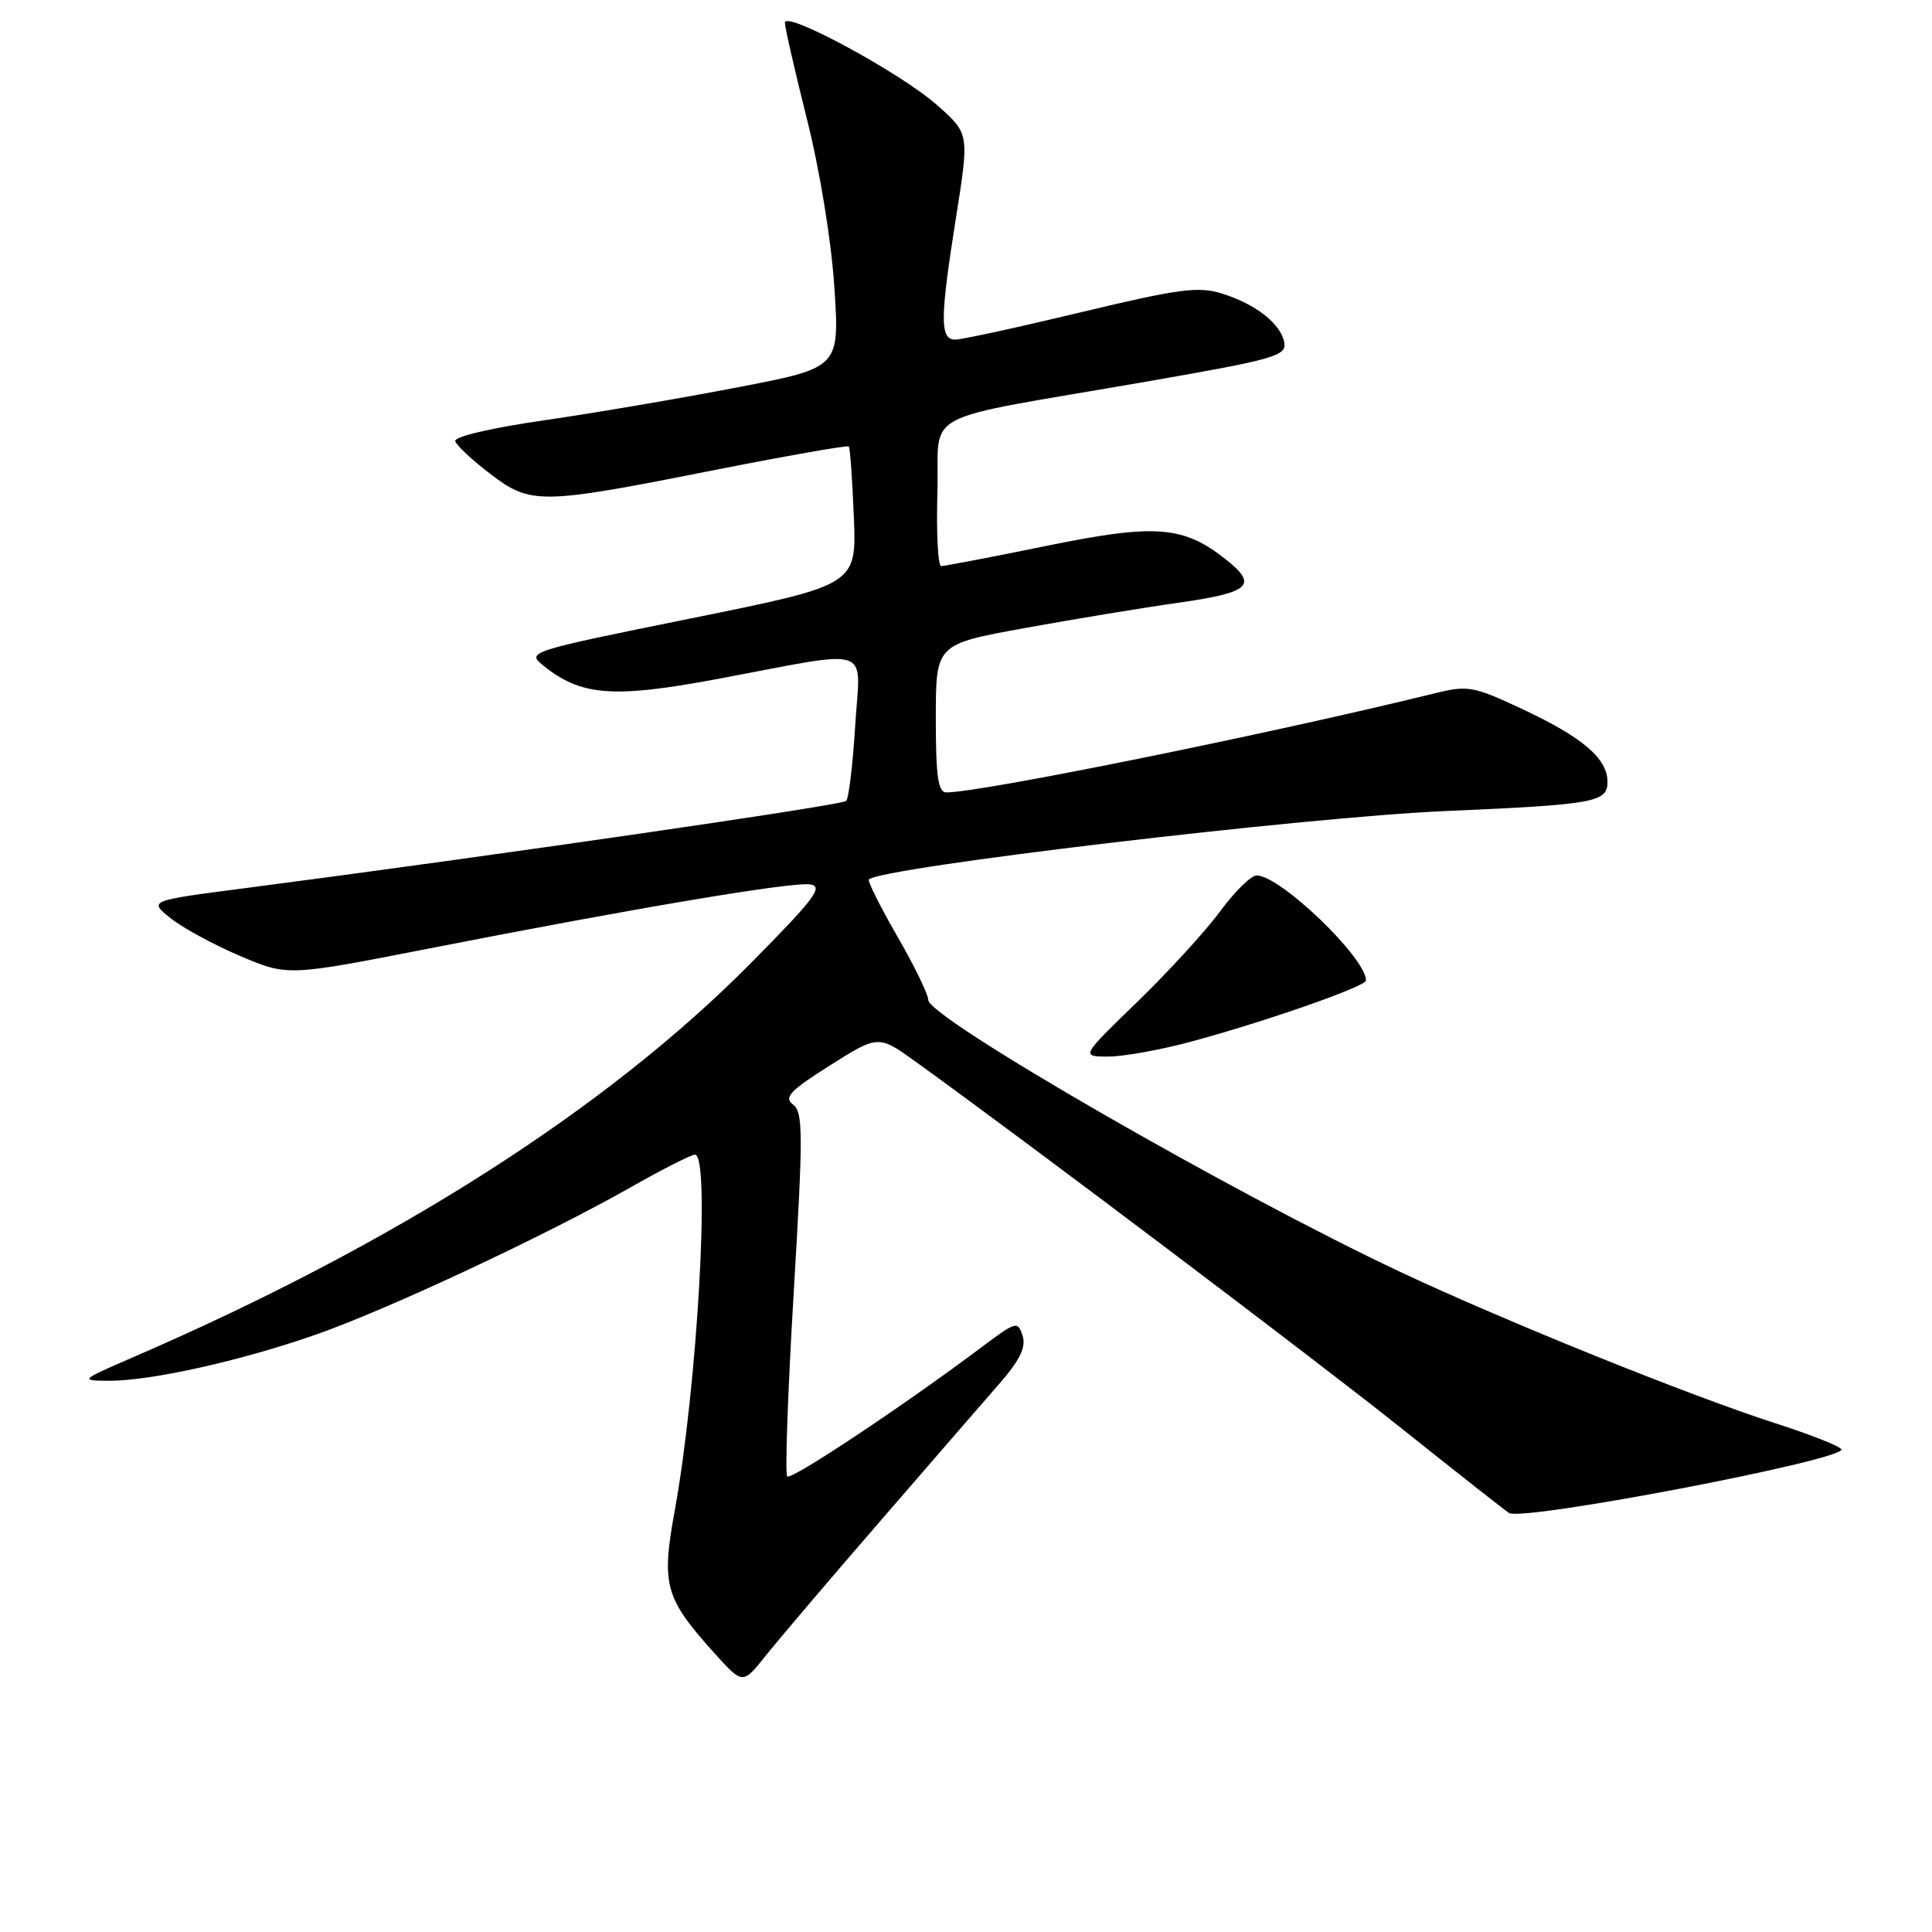 <?xml version="1.0" encoding="UTF-8" standalone="no"?>
<!DOCTYPE svg PUBLIC "-//W3C//DTD SVG 1.1//EN" "http://www.w3.org/Graphics/SVG/1.1/DTD/svg11.dtd" >
<svg xmlns="http://www.w3.org/2000/svg" xmlns:xlink="http://www.w3.org/1999/xlink" version="1.1" viewBox="0 0 256 256">
 <g >
 <path fill="currentColor"
d=" M 116.50 201.71 C 123.10 194.08 130.22 185.87 132.33 183.45 C 135.16 180.21 135.98 178.52 135.50 176.99 C 134.87 175.02 134.64 175.08 130.17 178.43 C 119.89 186.16 104.84 196.17 104.31 195.64 C 104.00 195.34 104.39 184.38 105.17 171.29 C 106.43 150.17 106.42 147.37 105.08 146.36 C 103.83 145.41 104.66 144.53 109.98 141.17 C 116.39 137.12 116.39 137.12 121.44 140.76 C 136.19 151.39 174.20 180.08 185.76 189.31 C 193.06 195.13 199.45 200.16 199.96 200.48 C 201.78 201.60 244.00 193.54 244.00 192.07 C 244.00 191.71 240.06 190.14 235.25 188.59 C 223.82 184.91 199.40 175.05 185.51 168.52 C 163.20 158.02 123.00 134.85 123.00 132.50 C 123.00 131.77 121.15 127.96 118.88 124.04 C 116.62 120.11 114.93 116.73 115.13 116.53 C 116.73 114.94 172.91 108.27 191.50 107.47 C 211.30 106.61 213.00 106.31 213.00 103.61 C 213.00 100.50 209.72 97.70 201.64 93.92 C 195.23 90.92 194.49 90.79 190.14 91.86 C 168.50 97.19 130.02 105.00 125.40 105.00 C 124.30 105.00 124.00 102.92 124.00 95.18 C 124.00 85.36 124.00 85.36 135.75 83.23 C 142.21 82.05 151.44 80.53 156.25 79.85 C 165.72 78.50 166.75 77.52 162.36 74.07 C 156.76 69.66 153.06 69.39 138.67 72.33 C 131.43 73.81 125.15 75.01 124.71 75.01 C 124.28 75.00 124.06 70.63 124.21 65.28 C 124.55 54.03 120.93 55.95 152.00 50.55 C 168.79 47.63 170.47 47.16 170.18 45.42 C 169.75 42.92 166.41 40.29 161.89 38.89 C 158.78 37.92 156.19 38.27 143.21 41.38 C 134.93 43.37 127.44 45.00 126.58 45.00 C 124.52 45.00 124.54 42.26 126.71 28.61 C 128.43 17.71 128.43 17.71 124.21 13.96 C 119.38 9.68 104.00 1.34 104.00 3.01 C 104.00 3.62 105.32 9.38 106.93 15.81 C 108.64 22.62 110.16 31.93 110.56 38.11 C 111.25 48.72 111.25 48.72 97.81 51.31 C 90.41 52.74 78.88 54.71 72.17 55.68 C 65.00 56.72 60.12 57.87 60.32 58.47 C 60.51 59.04 62.57 60.96 64.91 62.75 C 70.31 66.88 71.53 66.87 94.04 62.41 C 104.00 60.44 112.30 58.97 112.47 59.16 C 112.64 59.35 112.94 63.55 113.14 68.50 C 113.50 77.50 113.50 77.50 91.61 81.93 C 70.06 86.29 69.76 86.39 71.96 88.17 C 76.95 92.21 81.20 92.55 94.84 90.01 C 116.15 86.02 113.97 85.30 113.32 96.15 C 113.00 101.29 112.47 105.79 112.12 106.13 C 111.56 106.70 65.57 113.37 32.60 117.67 C 19.69 119.34 19.69 119.34 22.60 121.66 C 24.19 122.94 28.34 125.19 31.81 126.67 C 38.12 129.35 38.12 129.35 56.81 125.69 C 84.29 120.30 104.88 116.84 107.34 117.19 C 109.17 117.45 107.96 119.06 99.50 127.61 C 80.33 146.99 52.25 164.89 17.50 179.90 C 10.66 182.86 10.59 182.93 14.29 182.96 C 19.80 183.02 31.88 180.34 41.83 176.85 C 51.43 173.50 72.49 163.63 83.84 157.17 C 87.88 154.88 91.59 153.00 92.09 153.00 C 94.15 153.00 92.40 183.68 89.41 200.14 C 87.60 210.06 88.08 211.76 94.76 219.16 C 98.42 223.20 98.42 223.20 101.46 219.39 C 103.13 217.29 109.90 209.33 116.50 201.71 Z  M 158.02 137.97 C 167.84 135.31 181.00 130.70 181.00 129.92 C 181.00 126.91 169.63 116.00 166.51 116.00 C 165.77 116.00 163.60 118.14 161.68 120.75 C 159.76 123.36 154.82 128.76 150.70 132.75 C 143.21 140.00 143.21 140.00 146.88 140.00 C 148.89 140.00 153.91 139.09 158.02 137.97 Z "/>
</g>
</svg>